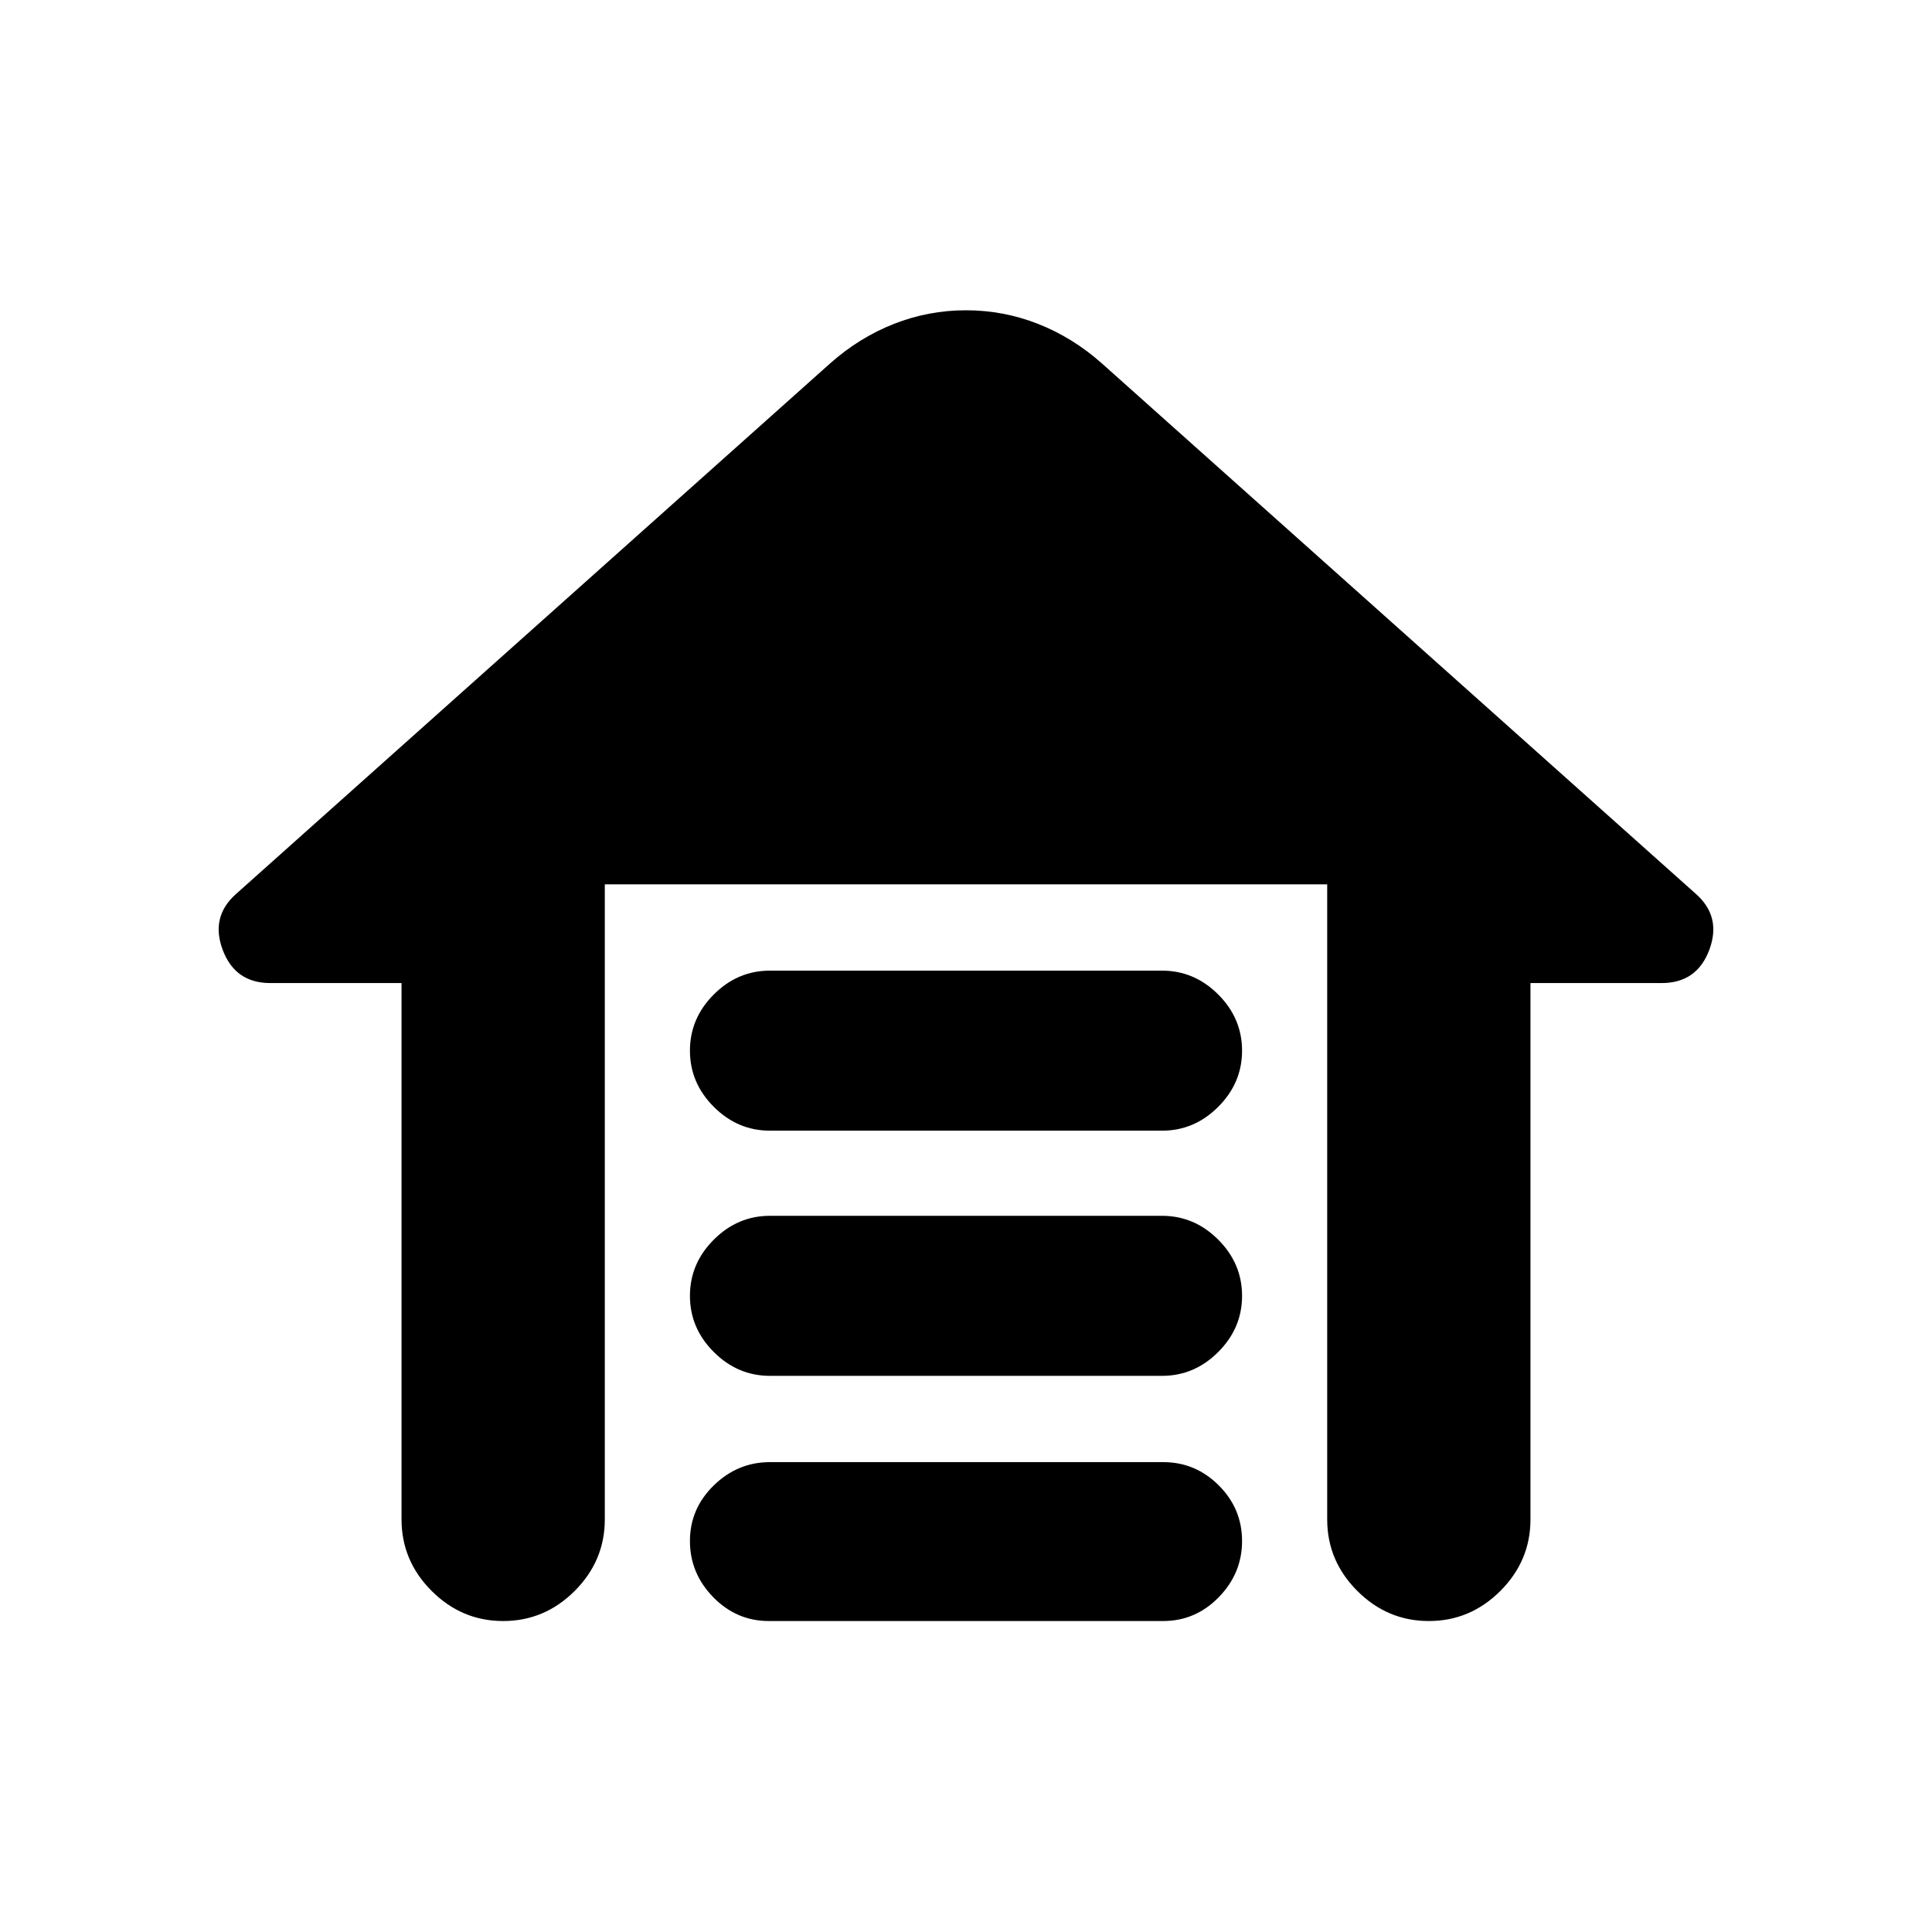 <svg xmlns="http://www.w3.org/2000/svg" height="24" viewBox="0 -960 960 960" width="24"><path d="M382.588-477.696h194.824q16.065 0 27.913 11.848 11.848 11.848 11.848 27.913 0 16.065-11.848 27.913-11.848 11.848-27.913 11.848H382.588q-16.065 0-27.913-11.848-11.848-11.848-11.848-27.913 0-16.065 11.848-27.913 11.848-11.848 27.913-11.848Zm0 121.826h194.824q16.065 0 27.913 11.848 11.848 11.848 11.848 27.913 0 16.066-11.848 27.914-11.848 11.847-27.913 11.847H382.588q-16.065 0-27.913-11.847-11.848-11.848-11.848-27.914 0-16.065 11.848-27.913 11.848-11.848 27.913-11.848Zm0 122.392h195.389q16.066 0 27.631 11.565 11.565 11.565 11.565 27.631 0 16.065-11.565 27.913-11.565 11.848-27.631 11.848H382.023q-16.066 0-27.631-11.848-11.565-11.848-11.565-27.913 0-16.066 11.848-27.631 11.848-11.565 27.913-11.565Zm-183.067 28.456v-266.499h-65.173q-17.522 0-23.686-16.49-6.163-16.489 6.664-27.815l295.217-263.652q14.456-12.826 31.663-19.587 17.207-6.761 35.794-6.761 18.587 0 35.794 6.761 17.207 6.761 31.663 19.587l295.217 263.652q12.827 11.326 6.664 27.815-6.164 16.49-23.686 16.49h-65.173v266.499q0 20.587-14.957 35.544-14.957 14.957-35.544 14.957-20.587 0-35.544-14.957-14.957-14.957-14.957-35.544v-315.543H300.523v315.543q0 20.587-14.957 35.544-14.957 14.957-35.544 14.957-20.587 0-35.544-14.957-14.957-14.957-14.957-35.544Z"/></svg>